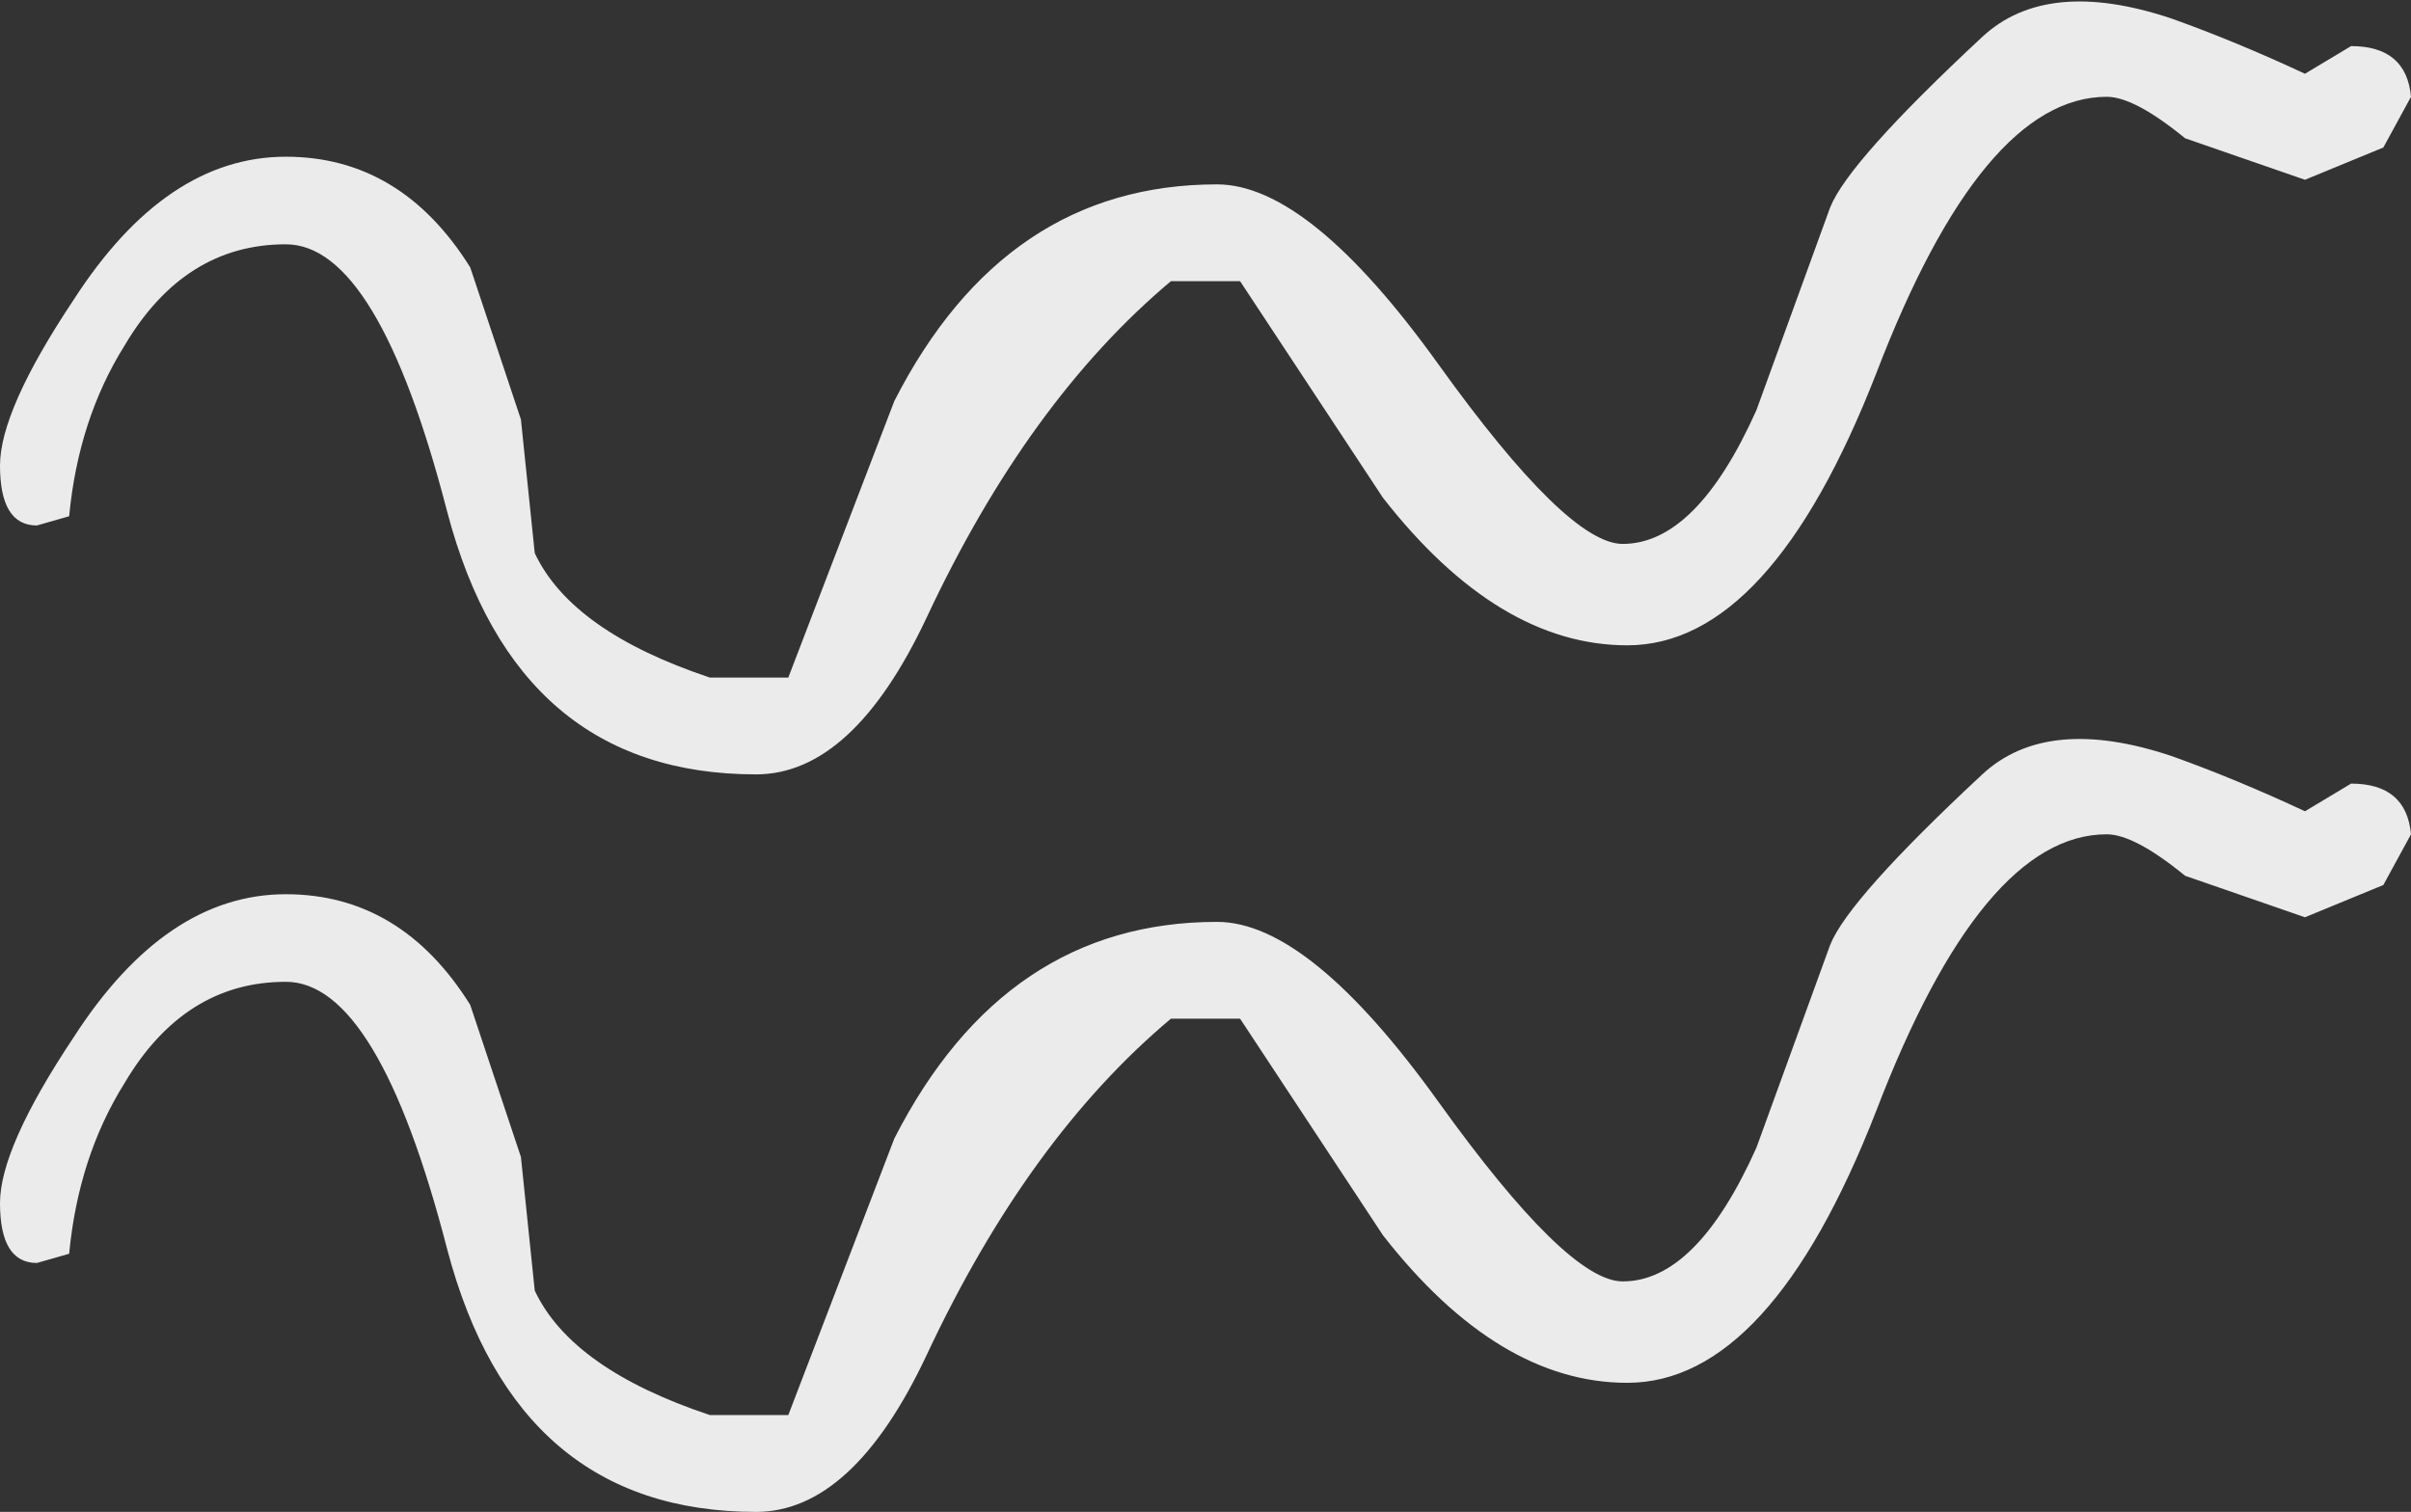 <?xml version="1.0" encoding="UTF-8" standalone="no"?>
<svg xmlns:xlink="http://www.w3.org/1999/xlink" height="16.4px" width="26.15px" xmlns="http://www.w3.org/2000/svg">
  <rect width="100%" height="100%" fill="#333333" stroke="none"/>
  <g transform="matrix(1.0, 0.0, 0.0, 1.0, 2.0, -25.6)">
    <path d="M17.85 27.85 Q18.05 27.35 19.5 26.0 20.2 25.35 21.55 25.8 22.25 26.05 23.0 26.4 L23.5 26.1 Q24.1 26.1 24.15 26.65 L23.85 27.2 23.0 27.55 21.7 27.1 Q21.15 26.65 20.85 26.65 19.5 26.65 18.35 29.65 17.2 32.6 15.65 32.6 14.25 32.6 13.0 31.0 L11.45 28.65 10.7 28.65 Q9.15 29.95 8.05 32.3 7.25 34.0 6.2 34.0 3.6 34.0 2.85 31.15 2.1 28.25 1.1 28.25 0.0 28.25 -0.65 29.35 -1.15 30.15 -1.25 31.2 L-1.6 31.3 Q-2.0 31.3 -2.0 30.65 -2.0 30.05 -1.2 28.85 -0.2 27.3 1.1 27.3 2.35 27.3 3.1 28.5 L3.65 30.15 3.8 31.6 Q4.2 32.45 5.7 32.95 L6.55 32.95 7.7 29.95 Q8.9 27.6 11.2 27.6 12.2 27.6 13.6 29.55 15.0 31.5 15.6 31.5 16.4 31.5 17.05 30.05 L17.85 27.85" fill="#ffffff" fill-opacity="0.902" fill-rule="evenodd" stroke="none"/>
    <path d="M19.5 34.0 Q20.2 33.35 21.55 33.8 22.25 34.05 23.0 34.4 L23.5 34.1 Q24.1 34.1 24.15 34.65 L23.85 35.2 23.0 35.55 21.7 35.1 Q21.15 34.65 20.85 34.65 19.5 34.65 18.35 37.65 17.2 40.6 15.65 40.6 14.25 40.6 13.0 39.0 L11.45 36.65 10.7 36.65 Q9.15 37.95 8.05 40.3 7.25 42.0 6.2 42.0 3.6 42.0 2.85 39.15 2.1 36.25 1.1 36.25 0.0 36.25 -0.65 37.35 -1.15 38.15 -1.25 39.2 L-1.6 39.3 Q-2.0 39.3 -2.0 38.65 -2.0 38.05 -1.2 36.85 -0.2 35.3 1.1 35.3 2.35 35.3 3.1 36.5 L3.65 38.15 3.8 39.6 Q4.2 40.45 5.7 40.95 L6.55 40.95 7.7 37.95 Q8.9 35.6 11.2 35.6 12.2 35.6 13.6 37.55 15.0 39.5 15.6 39.5 16.4 39.5 17.05 38.05 L17.85 35.85 Q18.05 35.35 19.5 34.0" fill="#ffffff" fill-opacity="0.902" fill-rule="evenodd" stroke="none"/>
  </g>
</svg>

